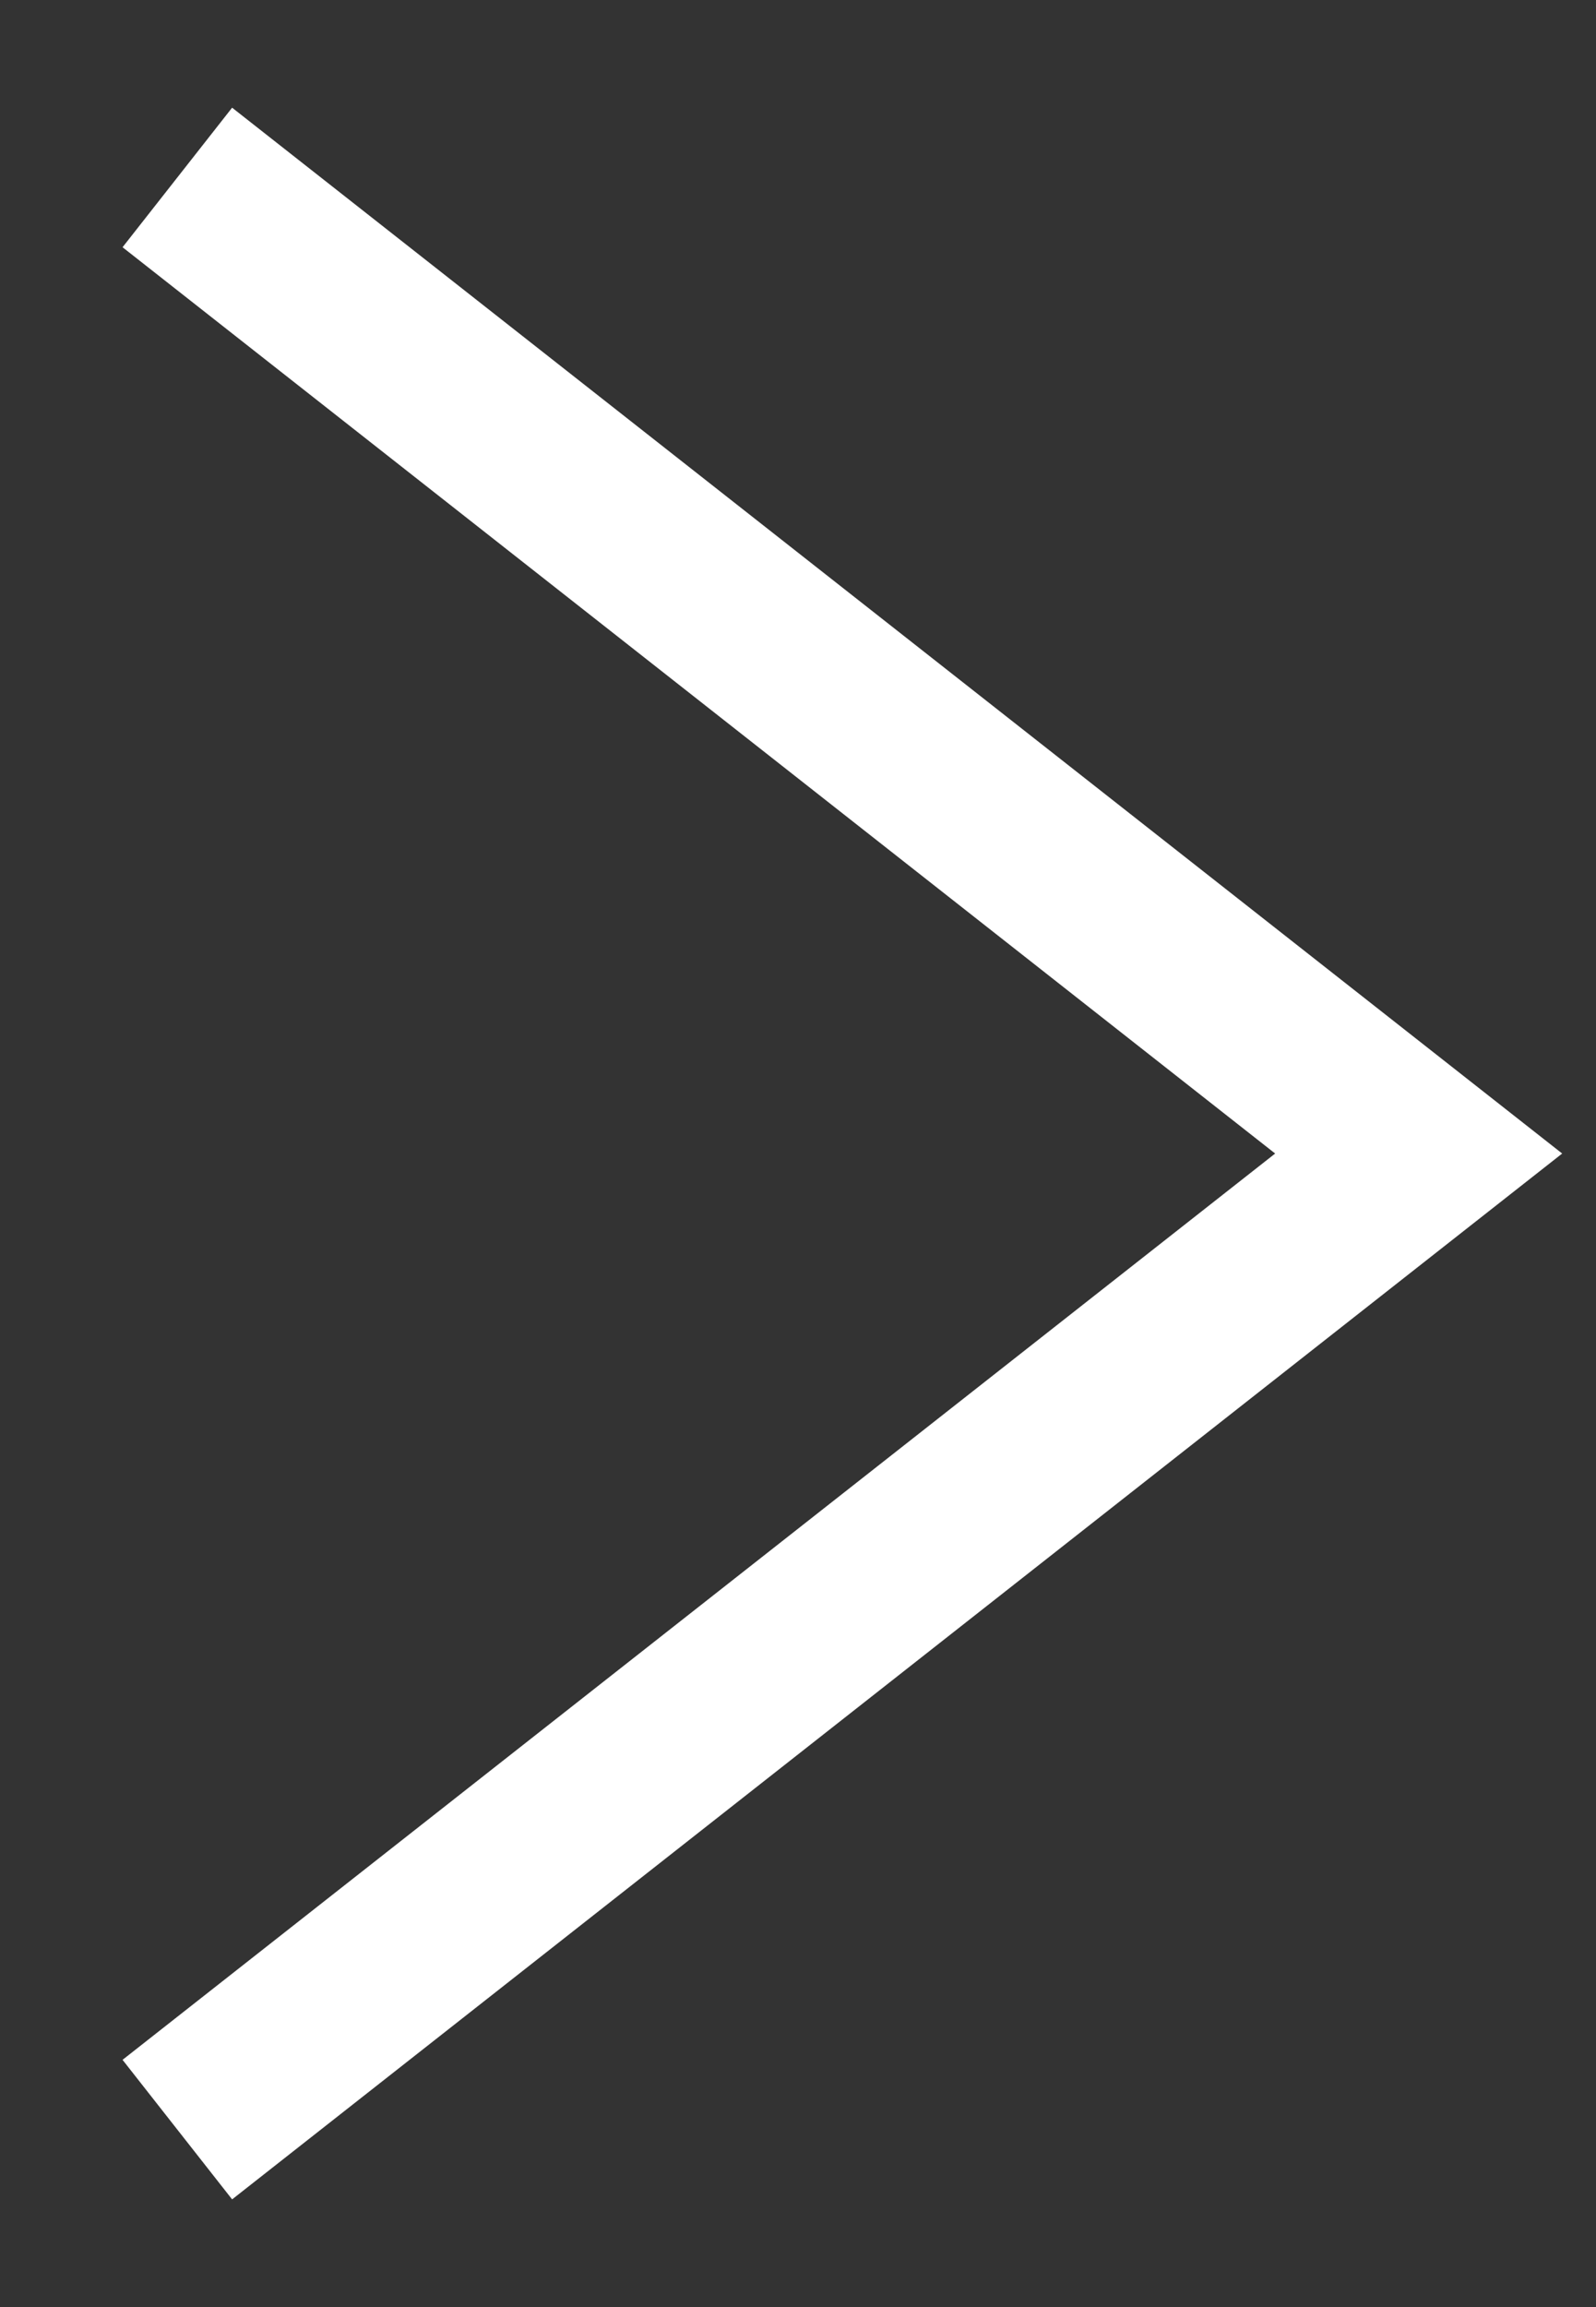 <svg width="9" height="13" viewBox="0 0 9 13" fill="none" xmlns="http://www.w3.org/2000/svg"><rect x="0" y="0" width="9" height="13" fill="#333333" stroke="none"/><path d="M1 1l7 5.5L1 12" stroke="#fff"/></svg>